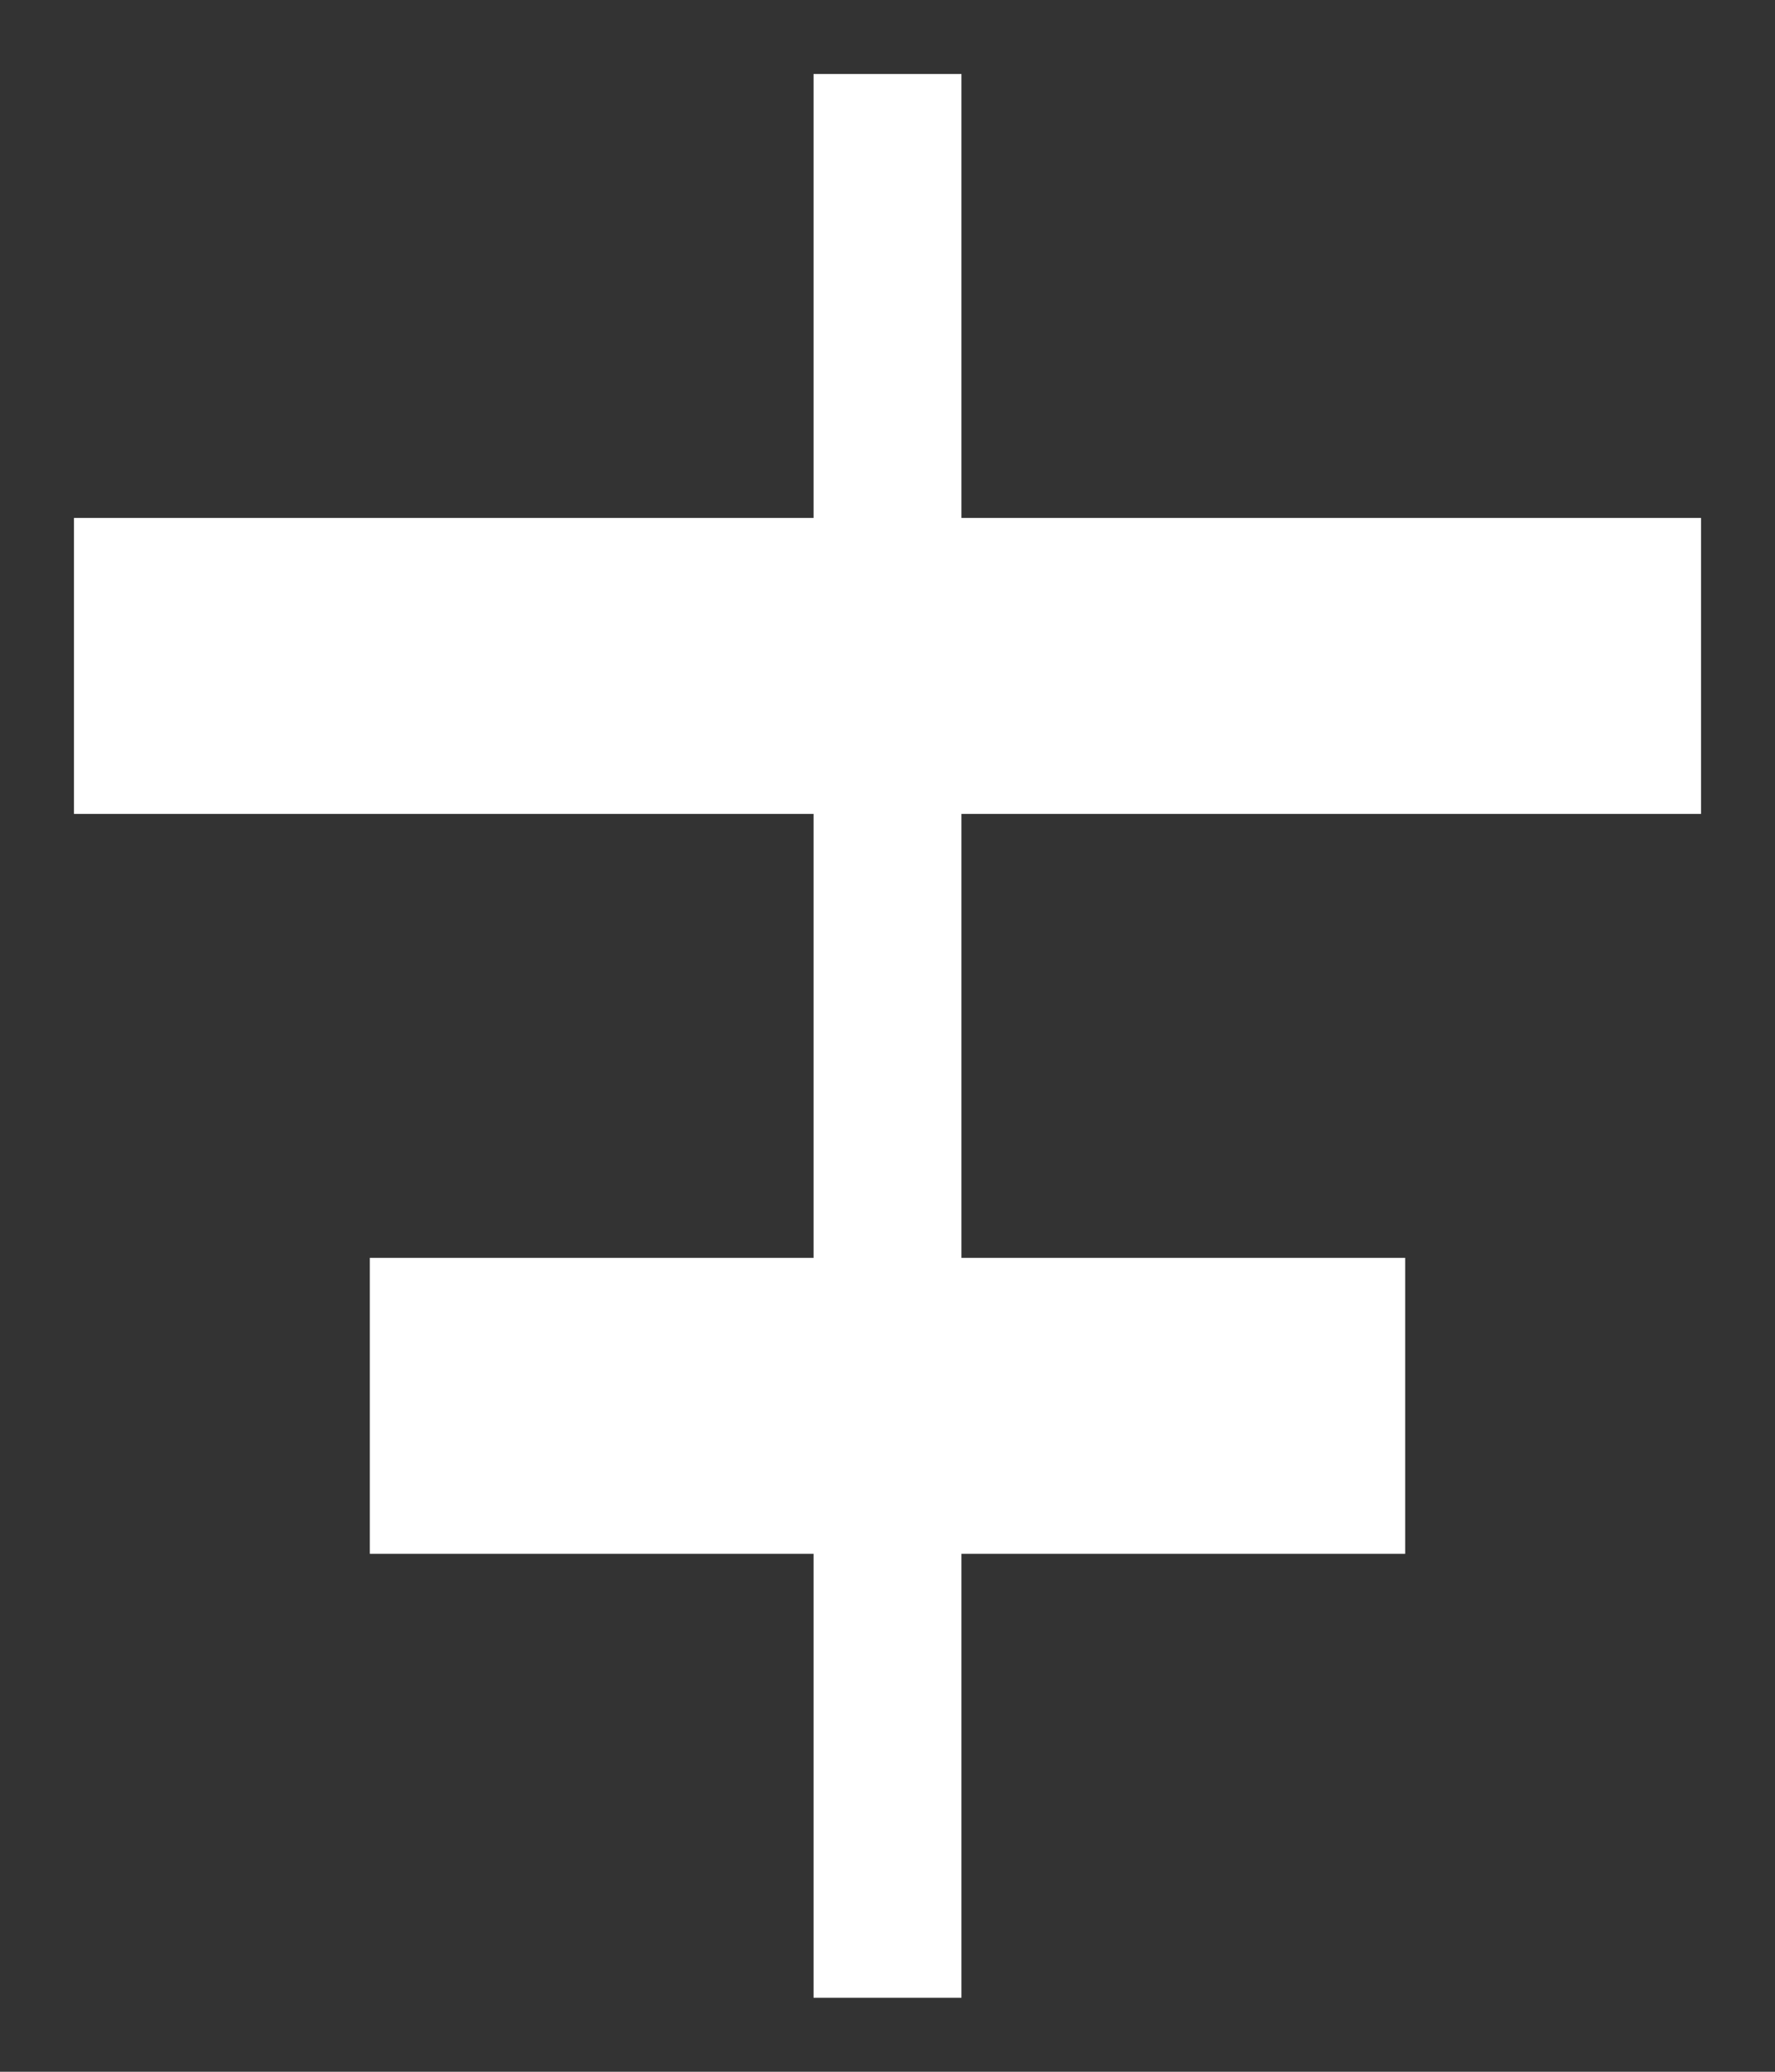 <svg width="12" height="14" viewBox="0 0 12 14" fill="none" xmlns="http://www.w3.org/2000/svg">
<rect x="0" y="0" width="12" height="14" fill="#333333" stroke="none"/>
<title>align center</title>
<path d="M6.5 0.5H5.5V3.5H0.5V5.5H5.5V8.5H2.5V10.5H5.5V13.5H6.5V10.5H9.5V8.5H6.5V5.5H11.5V3.5H6.5V0.5Z" fill="white"/>
</svg>

